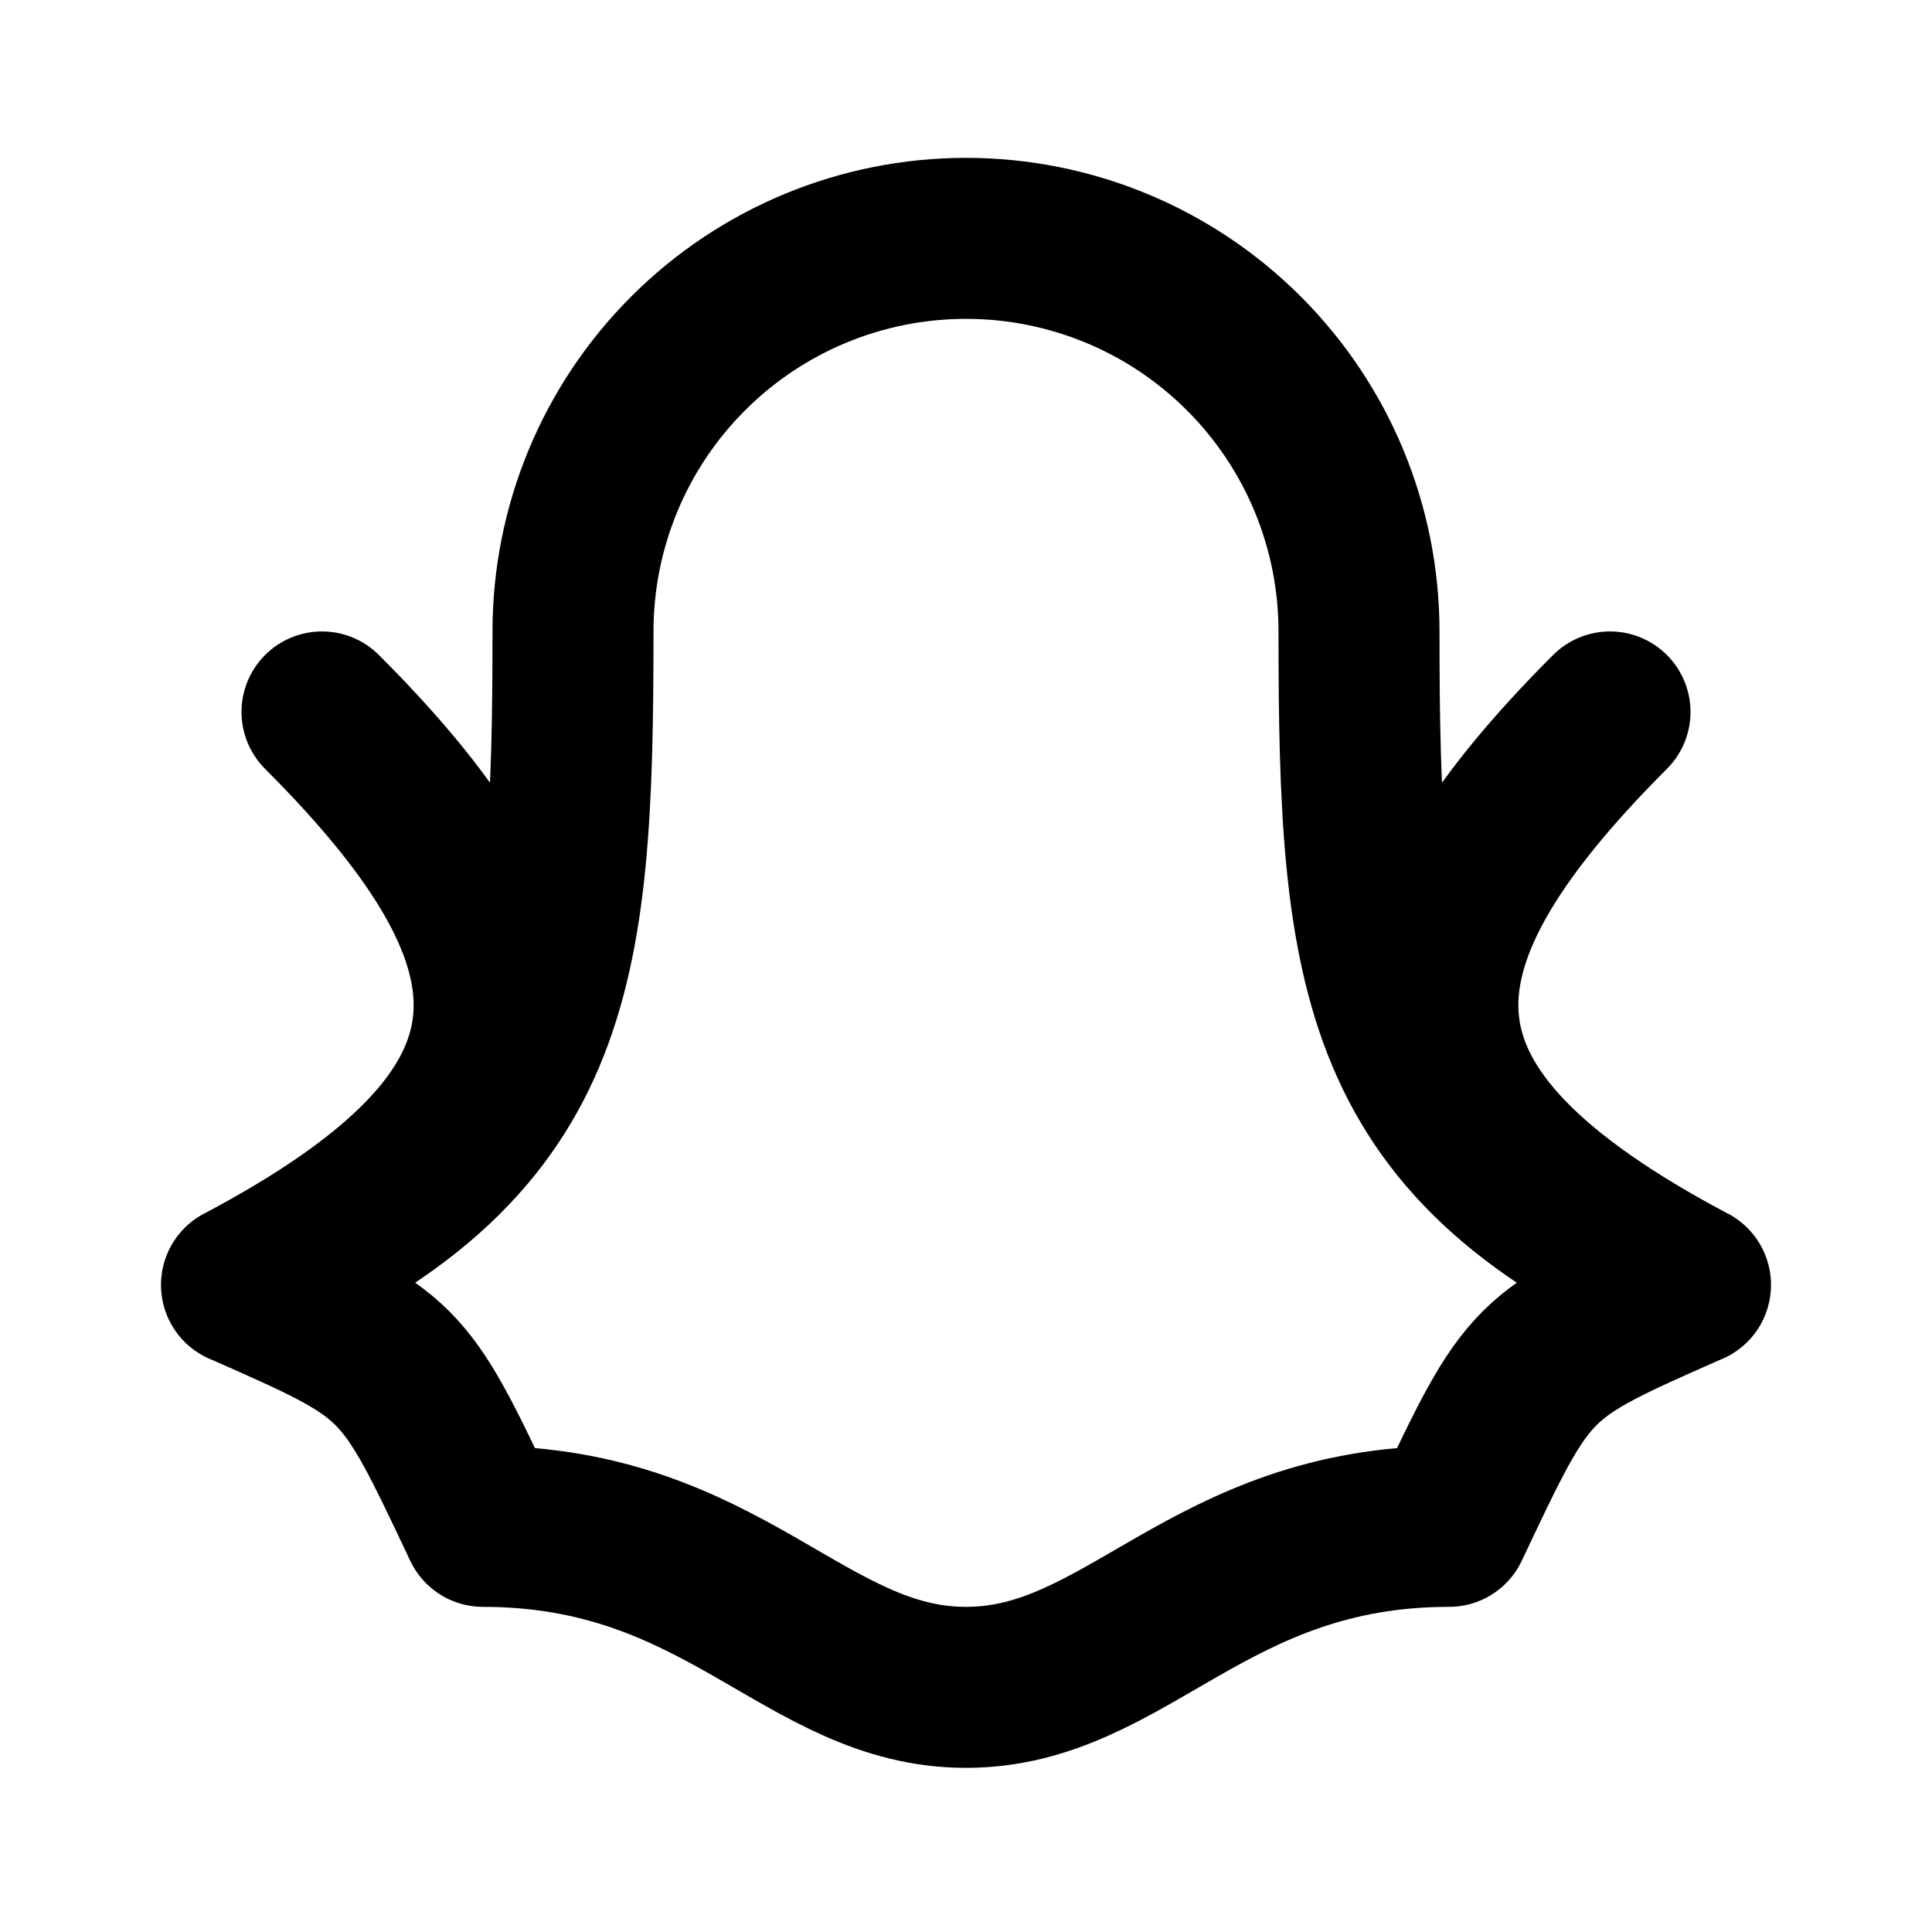 <svg width="24" height="24" viewBox="0 0 24 24" fill="none" xmlns="http://www.w3.org/2000/svg">
<g clip-path="url(#clip0_802_81564)">
<path d="M3 15.962C7 13.844 7 11.844 4 8.844M21 15.962C17 13.844 17 11.844 20 8.844M16.882 7.843C16.882 6.548 16.368 5.306 15.452 4.391C14.537 3.475 13.295 2.961 12 2.961C10.705 2.961 9.463 3.475 8.548 4.391C7.632 5.306 7.118 6.548 7.118 7.843C7.118 12.116 6.905 14.252 3 15.961C5 16.843 5 16.843 6 18.961C9 18.961 10 20.961 12 20.961C14 20.961 15 18.961 18 18.961C19 16.843 19 16.843 21 15.961C17.094 14.252 16.882 12.116 16.882 7.843Z" stroke="black" stroke-width="2" stroke-linecap="round" stroke-linejoin="round"/>
</g>
<defs>
<clipPath id="clip0_802_81564">
<rect width="24" height="24" fill="white"/>
</clipPath>
</defs>
</svg>

